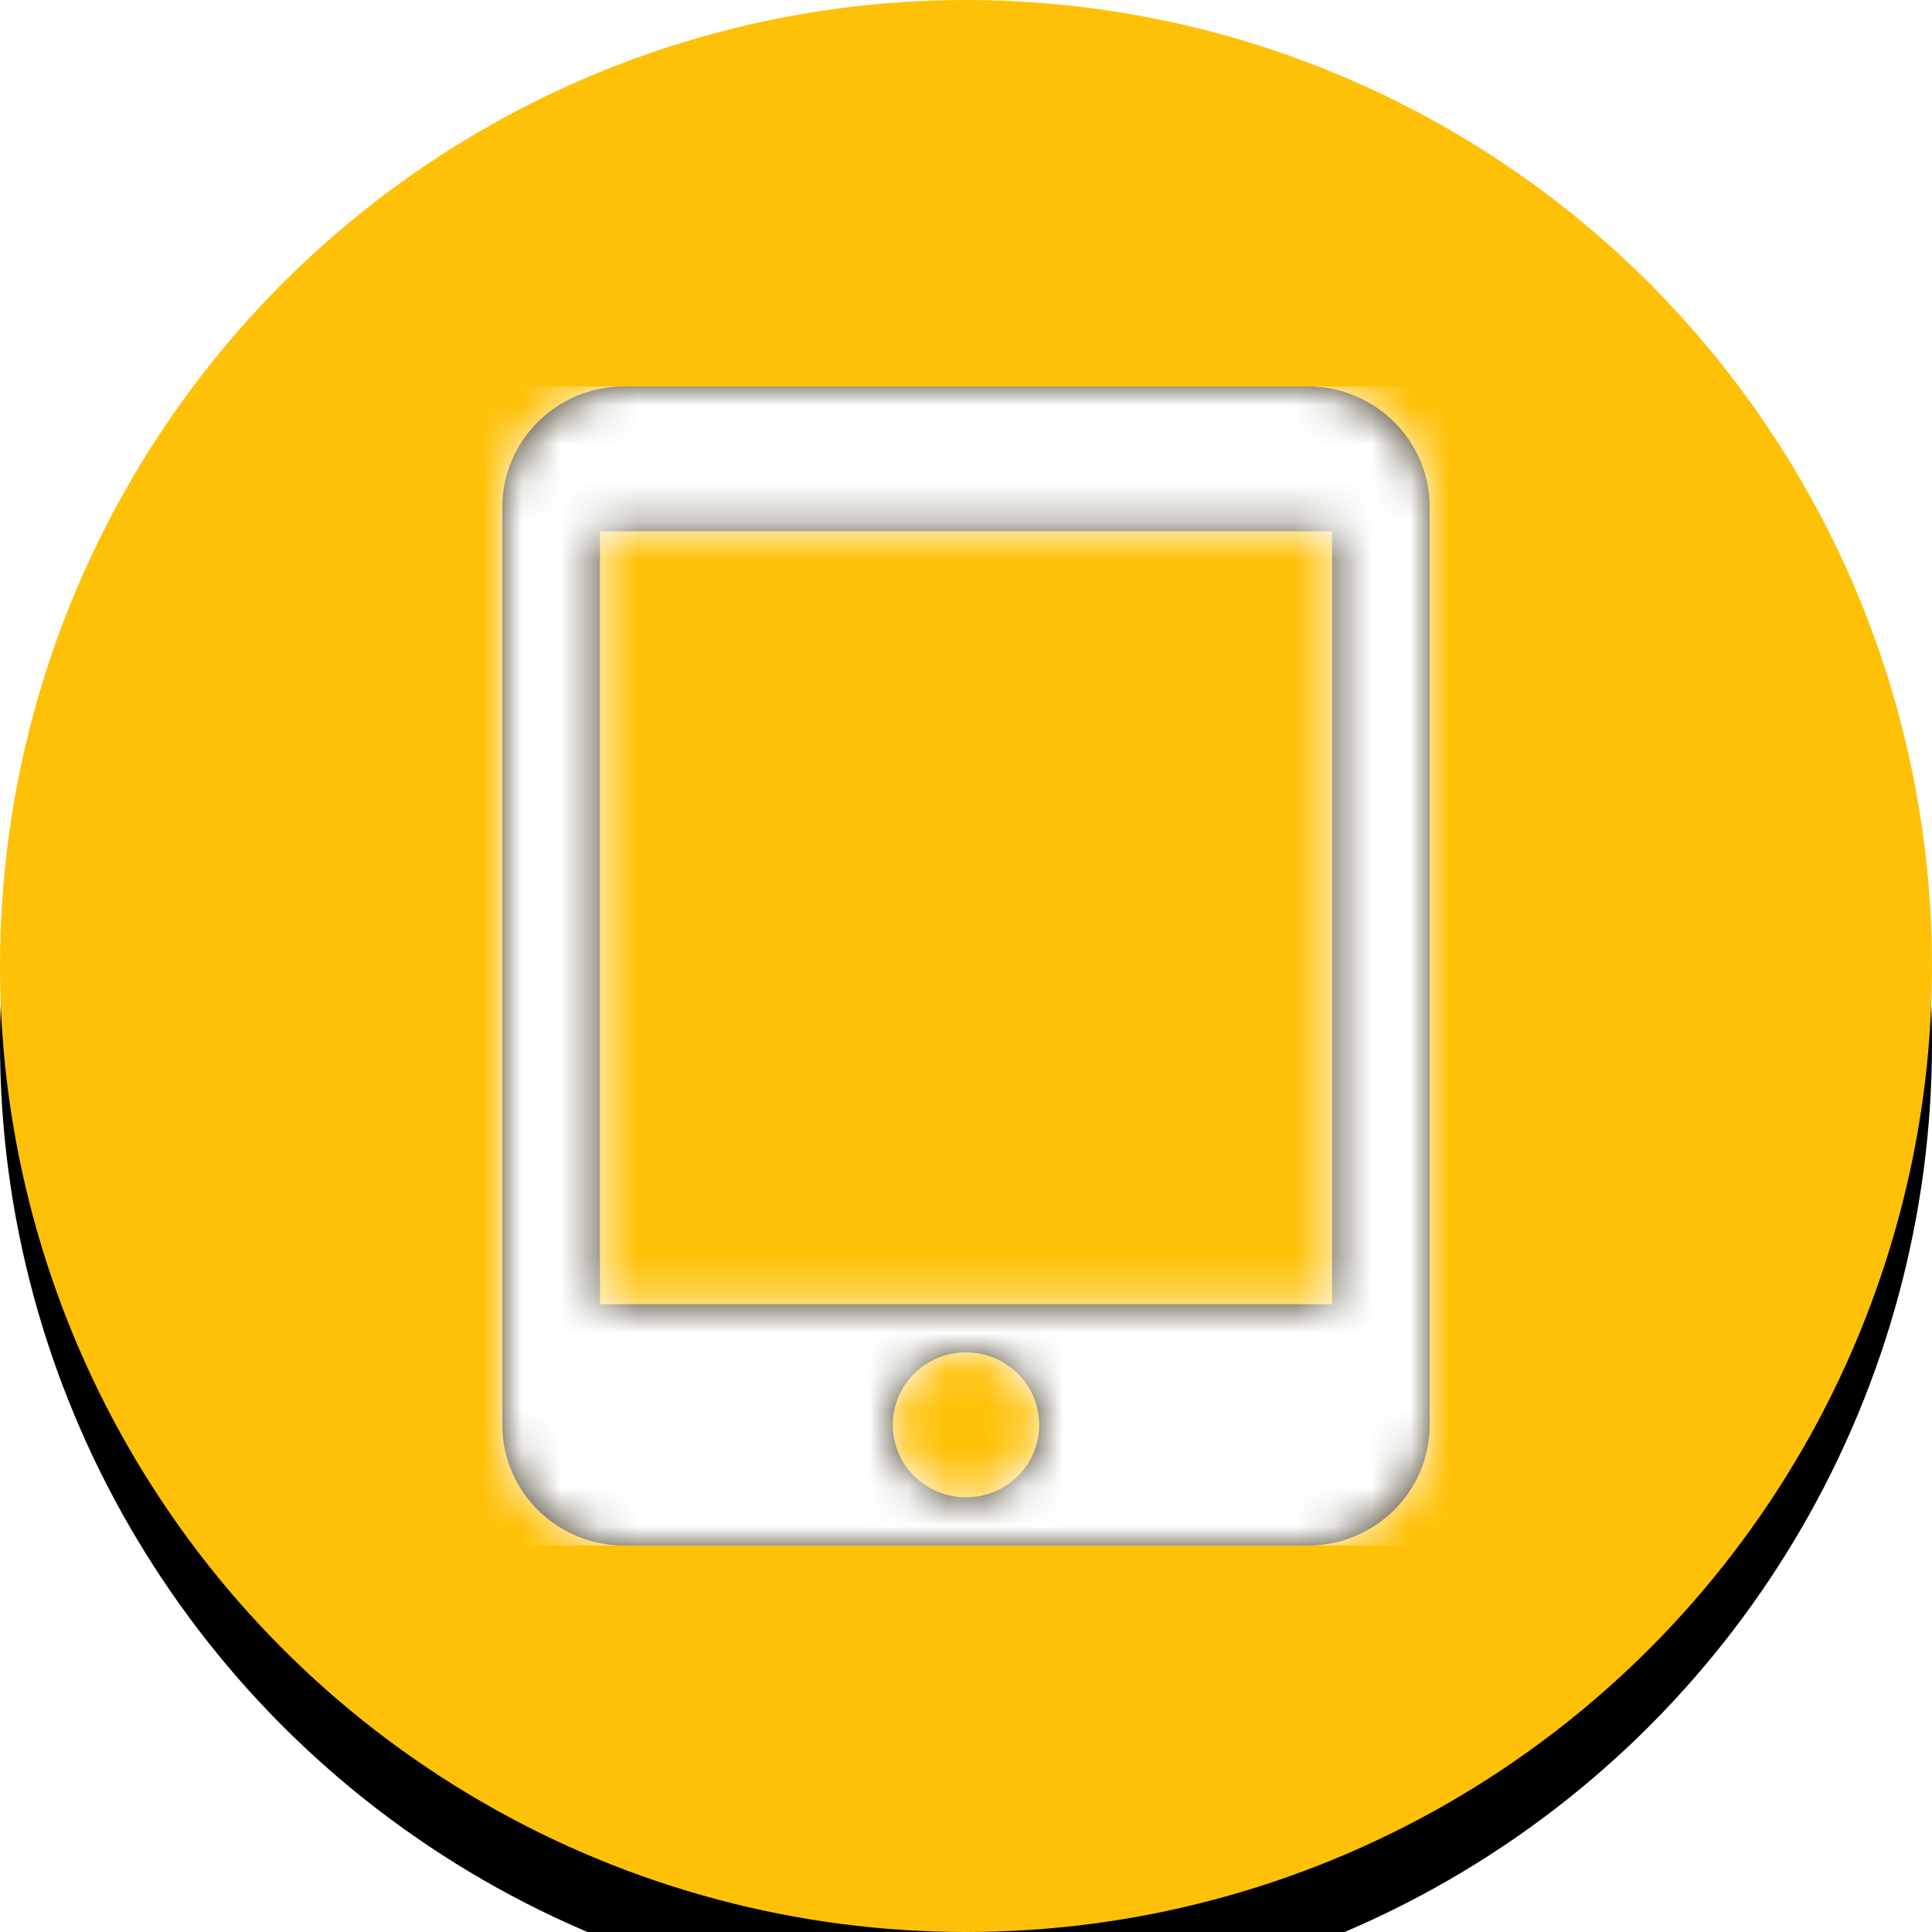 <?xml version="1.0" encoding="UTF-8"?>
<svg width="50px" height="50px" viewBox="0 0 50 50" version="1.1" xmlns="http://www.w3.org/2000/svg" xmlns:xlink="http://www.w3.org/1999/xlink">
    <!-- Generator: Sketch 48.2 (47327) - http://www.bohemiancoding.com/sketch -->
    <title>Artboard Copy 2</title>
    <desc>Created with Sketch.</desc>
    <defs>
        <circle id="path-1" cx="25" cy="25" r="25"></circle>
        <filter x="-14.0%" y="-10.0%" width="128.0%" height="128.0%" filterUnits="objectBoundingBox" id="filter-2">
            <feOffset dx="0" dy="2" in="SourceAlpha" result="shadowOffsetOuter1"></feOffset>
            <feGaussianBlur stdDeviation="2" in="shadowOffsetOuter1" result="shadowBlurOuter1"></feGaussianBlur>
            <feColorMatrix values="0 0 0 0 0   0 0 0 0 0   0 0 0 0 0  0 0 0 0.16 0" type="matrix" in="shadowBlurOuter1"></feColorMatrix>
        </filter>
        <path d="M23.842,0 L6.158,0 C4.415,0 3,1.4 3,3.125 L3,26.875 C3,28.6 4.415,30 6.158,30 L23.842,30 C25.585,30 27,28.6 27,26.875 L27,3.125 C27,1.4 25.585,0 23.842,0 Z M15,28.75 C13.952,28.75 13.105,27.913 13.105,26.875 C13.105,25.837 13.952,25 15,25 C16.048,25 16.895,25.837 16.895,26.875 C16.895,27.913 16.048,28.75 15,28.75 Z M24.474,23.75 L5.526,23.75 L5.526,3.75 L24.474,3.75 L24.474,23.75 Z" id="path-3"></path>
    </defs>
    <g id="Page-2" stroke="none" stroke-width="1" fill="none" fill-rule="evenodd">
        <g id="Artboard-Copy-2">
            <g id="Oval-4">
                <use fill="black" fill-opacity="1" filter="url(#filter-2)" xlink:href="#path-1"></use>
                <use fill="#FFC107" fill-rule="evenodd" xlink:href="#path-1"></use>
            </g>
            <g id="01-icons/device/tablet" transform="translate(10, 10)">
                <mask id="mask-4" fill="white">
                    <use xlink:href="#path-3"></use>
                </mask>
                <use id="Page-1" fill-opacity="0.87" fill="#212121" fill-rule="evenodd" xlink:href="#path-3"></use>
                <g id="00-color/neutral-color/white" mask="url(#mask-4)" fill="#FFFFFF" fill-rule="evenodd">
                    <rect id="Background" x="0" y="0" width="30" height="30"></rect>
                </g>
            </g>
        </g>
    </g>
</svg>